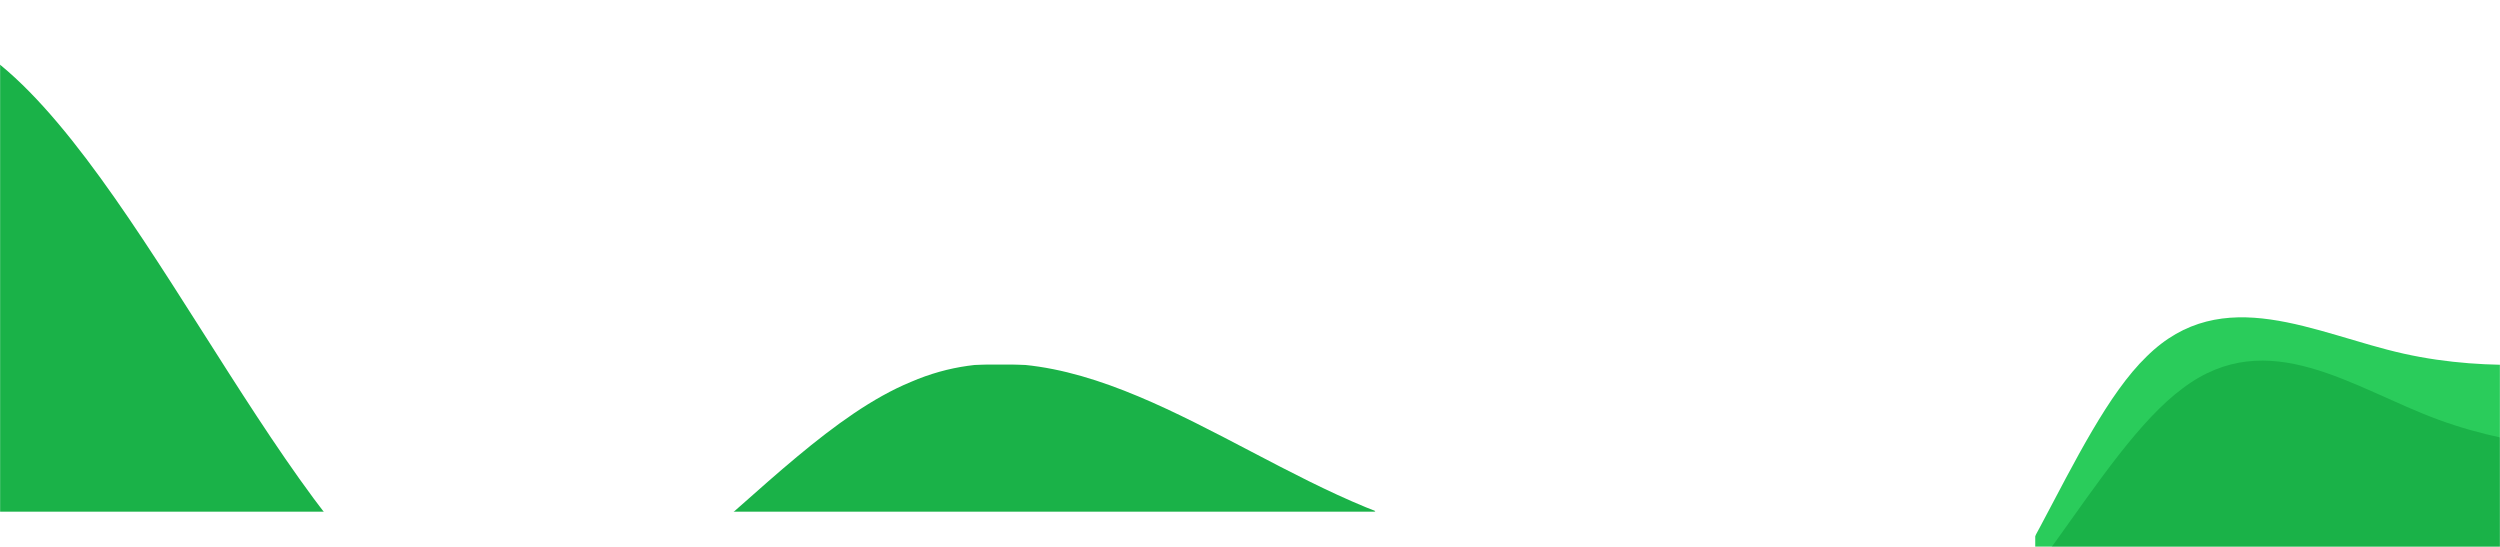 <svg width="1920" height="420" viewBox="0 0 1920 420" fill="none" xmlns="http://www.w3.org/2000/svg">
<mask id="mask0" mask-type="alpha" maskUnits="userSpaceOnUse" x="1563" y="226" width="357" height="194">
<rect x="1563" y="226" width="357" height="194" fill="#C4C4C4"/>
</mask>
<g mask="url(#mask0)">
<path fill-rule="evenodd" clip-rule="evenodd" d="M897.192 570.494L929.374 566.176C962.163 561.776 1026.53 553.139 1088.29 520.528C1150.06 487.918 1207.84 430.24 1276.19 446.671C1344.36 461.844 1421.72 550.032 1483.32 516.164C1545.08 483.554 1590.04 330.308 1648.6 273.806C1706.99 216.046 1777.94 256.45 1846.11 271.624C1914.29 286.797 1978.66 278.16 2011.45 273.76L2043.63 269.442L2092.22 631.592L2060.04 635.91C2027.25 640.31 1962.89 648.947 1897.92 657.666C1832.95 666.384 1768.58 675.021 1703.61 683.74C1638.64 692.458 1574.28 701.095 1509.3 709.814C1444.33 718.532 1379.97 727.169 1315 735.888C1250.03 744.606 1185.66 753.243 1120.69 761.962C1055.72 770.68 991.355 779.317 958.566 783.717L926.384 788.036L897.192 570.494Z" fill="#2ACC5B"/>
<path fill-rule="evenodd" clip-rule="evenodd" d="M892.246 492.254H924.717C957.8 492.254 1022.74 492.254 1088.29 468.148C1153.85 444.042 1218.79 394.561 1284.34 419.936C1349.9 444.042 1414.84 541.734 1480.39 516.36C1545.94 492.254 1610.89 346.349 1676.44 298.137C1741.99 248.656 1806.93 298.137 1872.49 322.243C1938.04 346.349 2002.98 346.349 2036.07 346.349H2068.54V711.745H2036.07C2002.98 711.745 1938.04 711.745 1872.49 711.745C1806.93 711.745 1741.99 711.745 1676.44 711.745C1610.89 711.745 1545.94 711.745 1480.39 711.745C1414.84 711.745 1349.9 711.745 1284.34 711.745C1218.79 711.745 1153.85 711.745 1088.29 711.745C1022.74 711.745 957.8 711.745 924.717 711.745H892.246V492.254Z" fill="#1AB248"/>
</g>
<mask id="mask1" mask-type="alpha" maskUnits="userSpaceOnUse" x="517" y="280" width="539" height="113">
<rect x="517" y="280" width="539" height="113" fill="#C4C4C4"/>
</mask>
<g mask="url(#mask1)">
<path fill-rule="evenodd" clip-rule="evenodd" d="M1398.29 437.651L1340.42 437.651C1281.46 437.651 1165.73 437.651 1048.91 389.546C932.082 341.442 816.349 242.703 699.525 293.338C582.7 341.442 466.968 536.39 350.144 485.754C233.319 437.65 117.587 146.495 0.763 50.286C-116.062 -48.453 -231.794 50.286 -348.619 98.391C-465.443 146.495 -581.175 146.494 -640.134 146.494L-698 146.494L-698 875.65L-640.134 875.65C-581.175 875.65 -465.443 875.65 -348.619 875.65C-231.794 875.65 -116.062 875.65 0.762 875.65C117.587 875.65 233.319 875.65 350.144 875.65C466.968 875.65 582.7 875.65 699.525 875.65C816.349 875.65 932.082 875.65 1048.91 875.65C1165.73 875.65 1281.46 875.65 1340.42 875.65L1398.29 875.65L1398.29 437.651Z" fill="#1AB248"/>
</g>
<mask id="mask2" mask-type="alpha" maskUnits="userSpaceOnUse" x="0" y="0" width="251" height="393">
<rect width="251" height="393" fill="#C4C4C4"/>
</mask>
<g mask="url(#mask2)">
<path fill-rule="evenodd" clip-rule="evenodd" d="M1398.29 437.651L1340.42 437.651C1281.46 437.651 1165.73 437.651 1048.91 389.546C932.082 341.442 816.349 242.703 699.525 293.338C582.7 341.442 466.968 536.39 350.144 485.754C233.319 437.65 117.587 146.495 0.763 50.286C-116.062 -48.453 -231.794 50.286 -348.619 98.391C-465.443 146.495 -581.175 146.494 -640.134 146.494L-698 146.494L-698 875.65L-640.134 875.65C-581.175 875.65 -465.443 875.65 -348.619 875.65C-231.794 875.65 -116.062 875.65 0.762 875.65C117.587 875.65 233.319 875.65 350.144 875.65C466.968 875.65 582.7 875.65 699.525 875.65C816.349 875.65 932.082 875.65 1048.91 875.65C1165.73 875.65 1281.46 875.65 1340.42 875.65L1398.29 875.65L1398.29 437.651Z" fill="#1AB248"/>
</g>
</svg>
